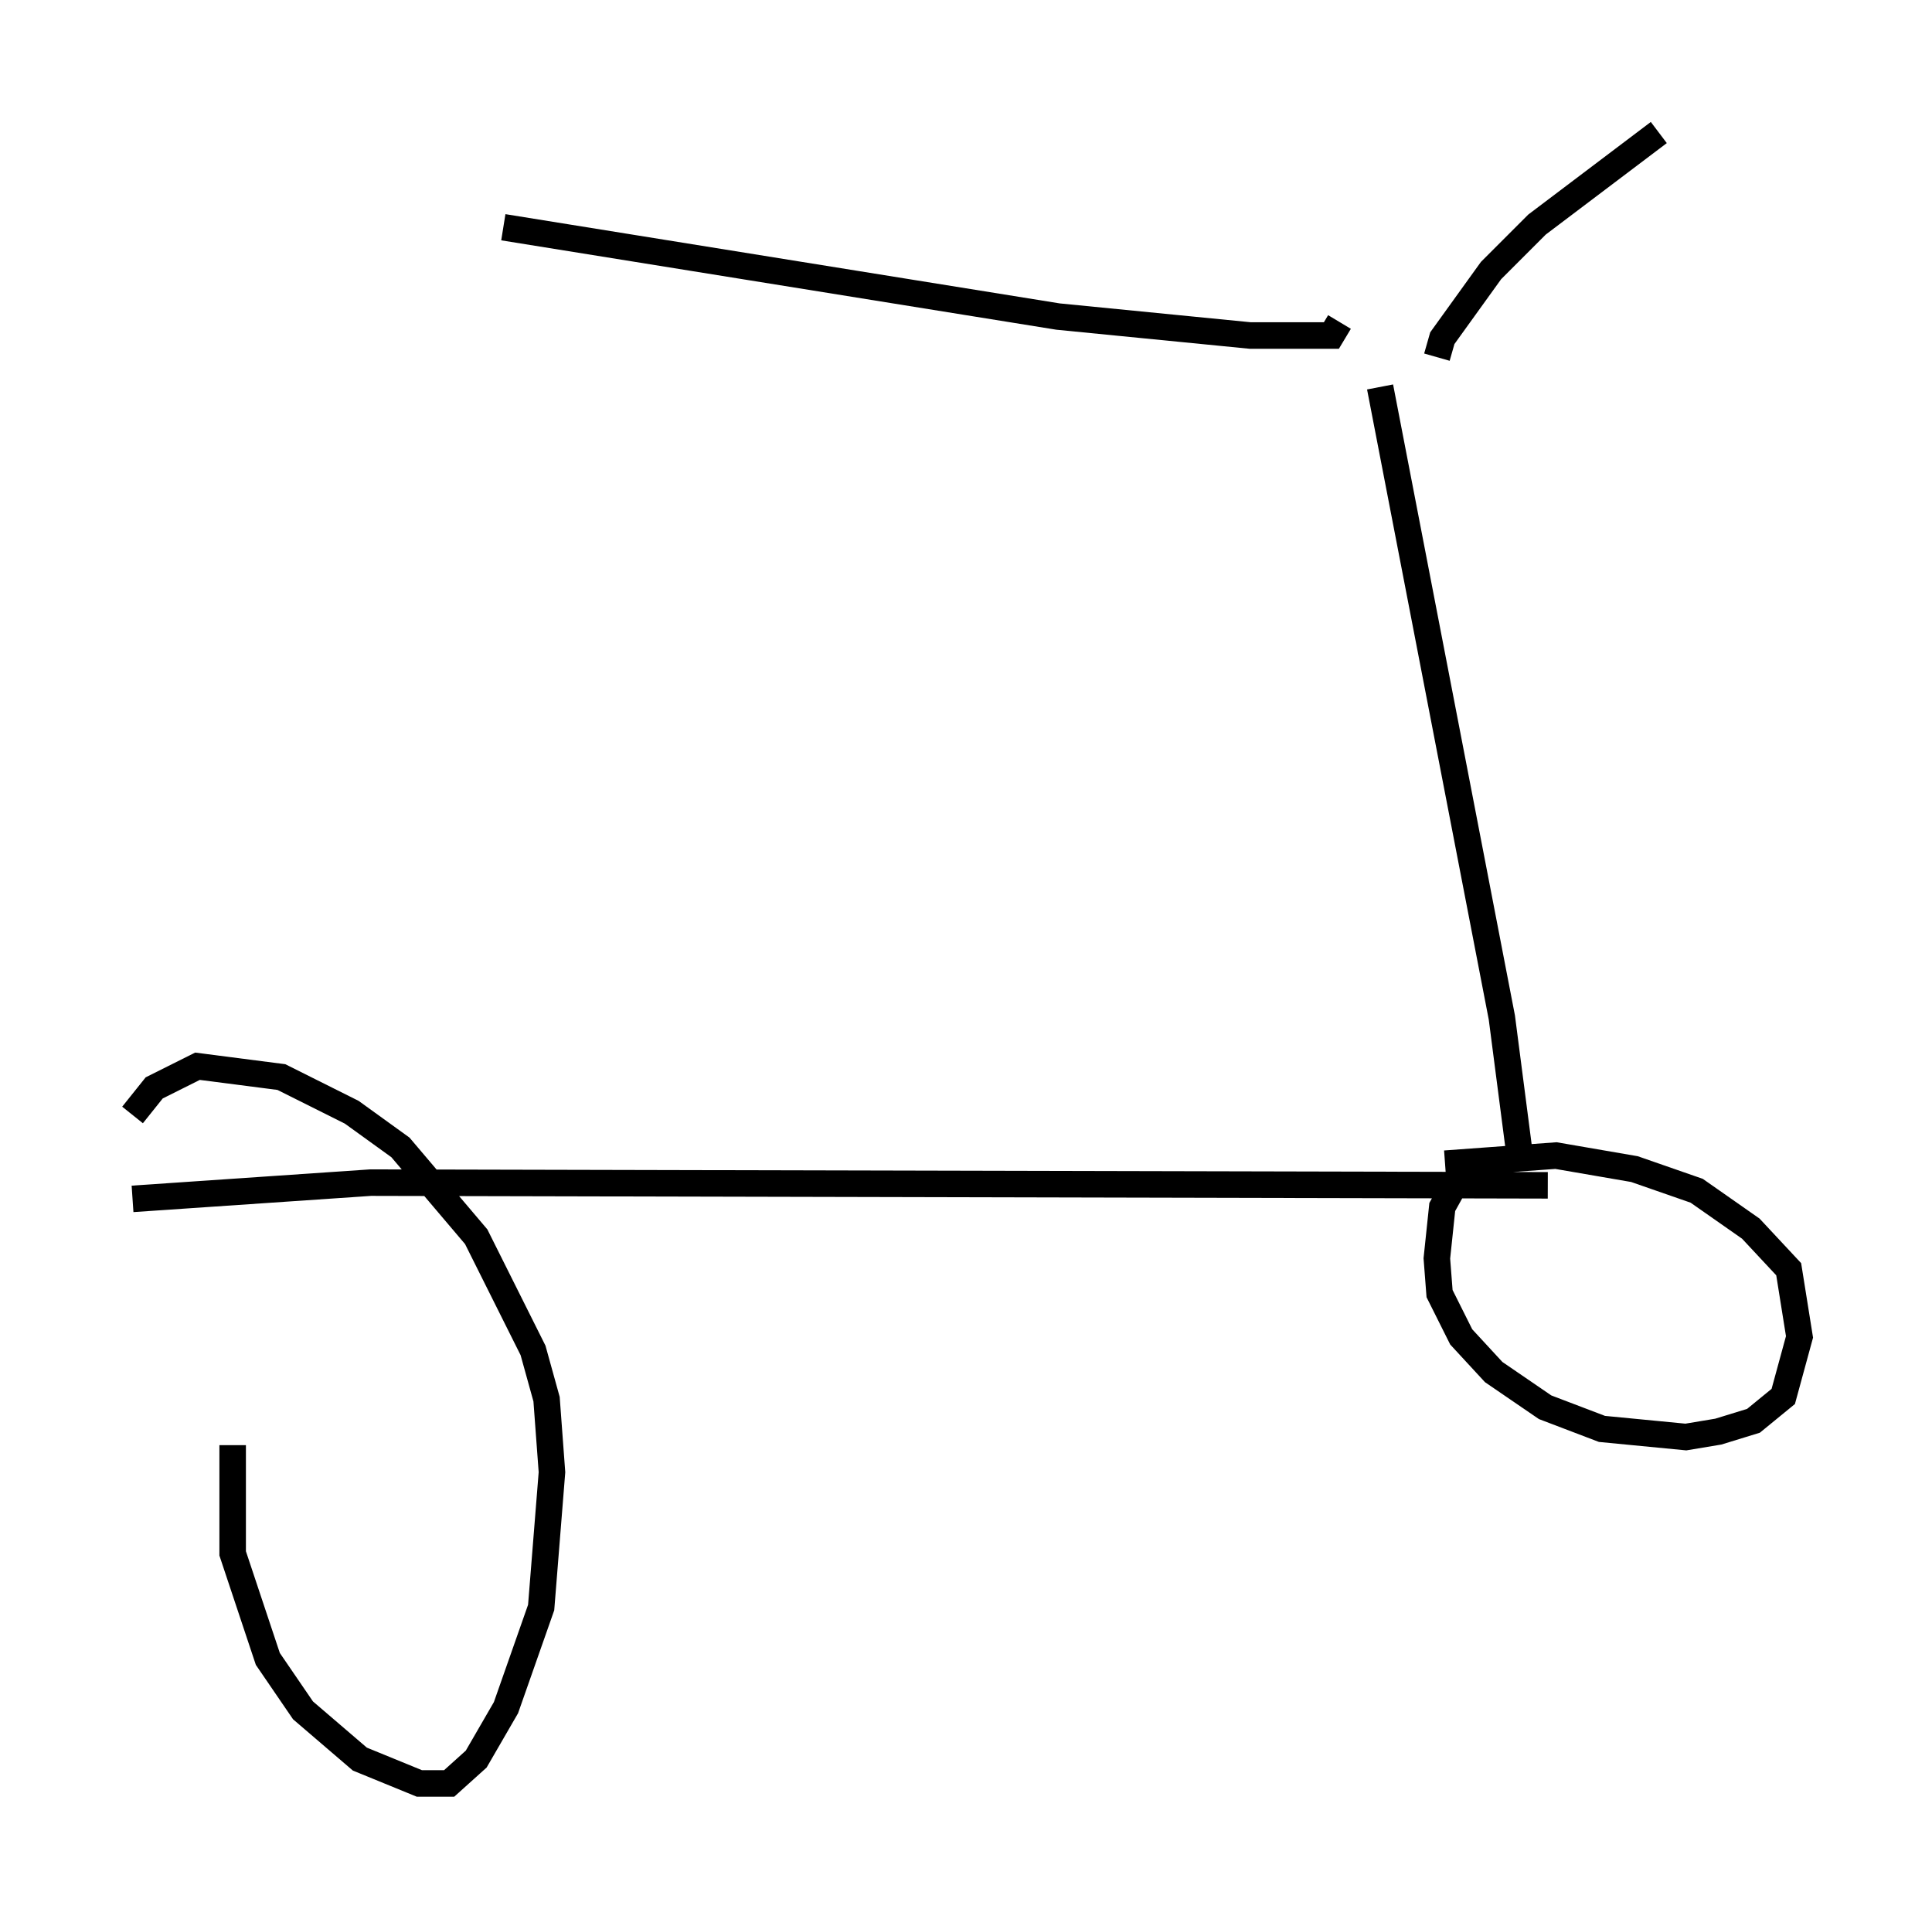<?xml version="1.0" encoding="utf-8" ?>
<svg baseProfile="full" height="72.272" version="1.1" width="72.884" xmlns="http://www.w3.org/2000/svg" xmlns:ev="http://www.w3.org/2001/xml-events" xmlns:xlink="http://www.w3.org/1999/xlink"><defs /><rect fill="white" height="72.272" width="72.884" x="0" y="0" /><path d="M9.185, 51.448 m-0.408, 3.063 l0.0, 4.083 1.327, 3.981 l1.327, 1.94 2.144, 1.838 l2.246, 0.919 1.123, 0.0 l1.021, -0.919 1.123, -1.94 l1.327, -3.777 0.408, -5.104 l-0.204, -2.756 -0.51, -1.838 l-2.144, -4.288 -2.858, -3.369 l-1.838, -1.327 -2.654, -1.327 l-3.165, -0.408 -1.633, 0.817 l-0.817, 1.021 m0.0, 3.165 l8.983, -0.613 44.407, 0.102 m-3.471, -0.102 l-0.51, 0.919 -0.204, 1.94 l0.102, 1.327 0.817, 1.633 l1.225, 1.327 1.94, 1.327 l2.144, 0.817 3.165, 0.306 l1.225, -0.204 1.327, -0.408 l1.123, -0.919 0.613, -2.246 l-0.408, -2.552 -1.429, -1.531 l-2.042, -1.429 -2.348, -0.817 l-2.96, -0.51 -4.185, 0.306 m2.858, 0.0 l-0.715, -5.513 -4.594, -23.786 m-1.531, -2.45 l-0.306, 0.51 -3.063, 0.0 l-7.248, -0.715 -20.927, -3.369 m35.219, 4.9 l0.204, -0.715 1.838, -2.552 l1.735, -1.735 4.594, -3.471 " fill="none" stroke="black" stroke-width="1" /></svg>